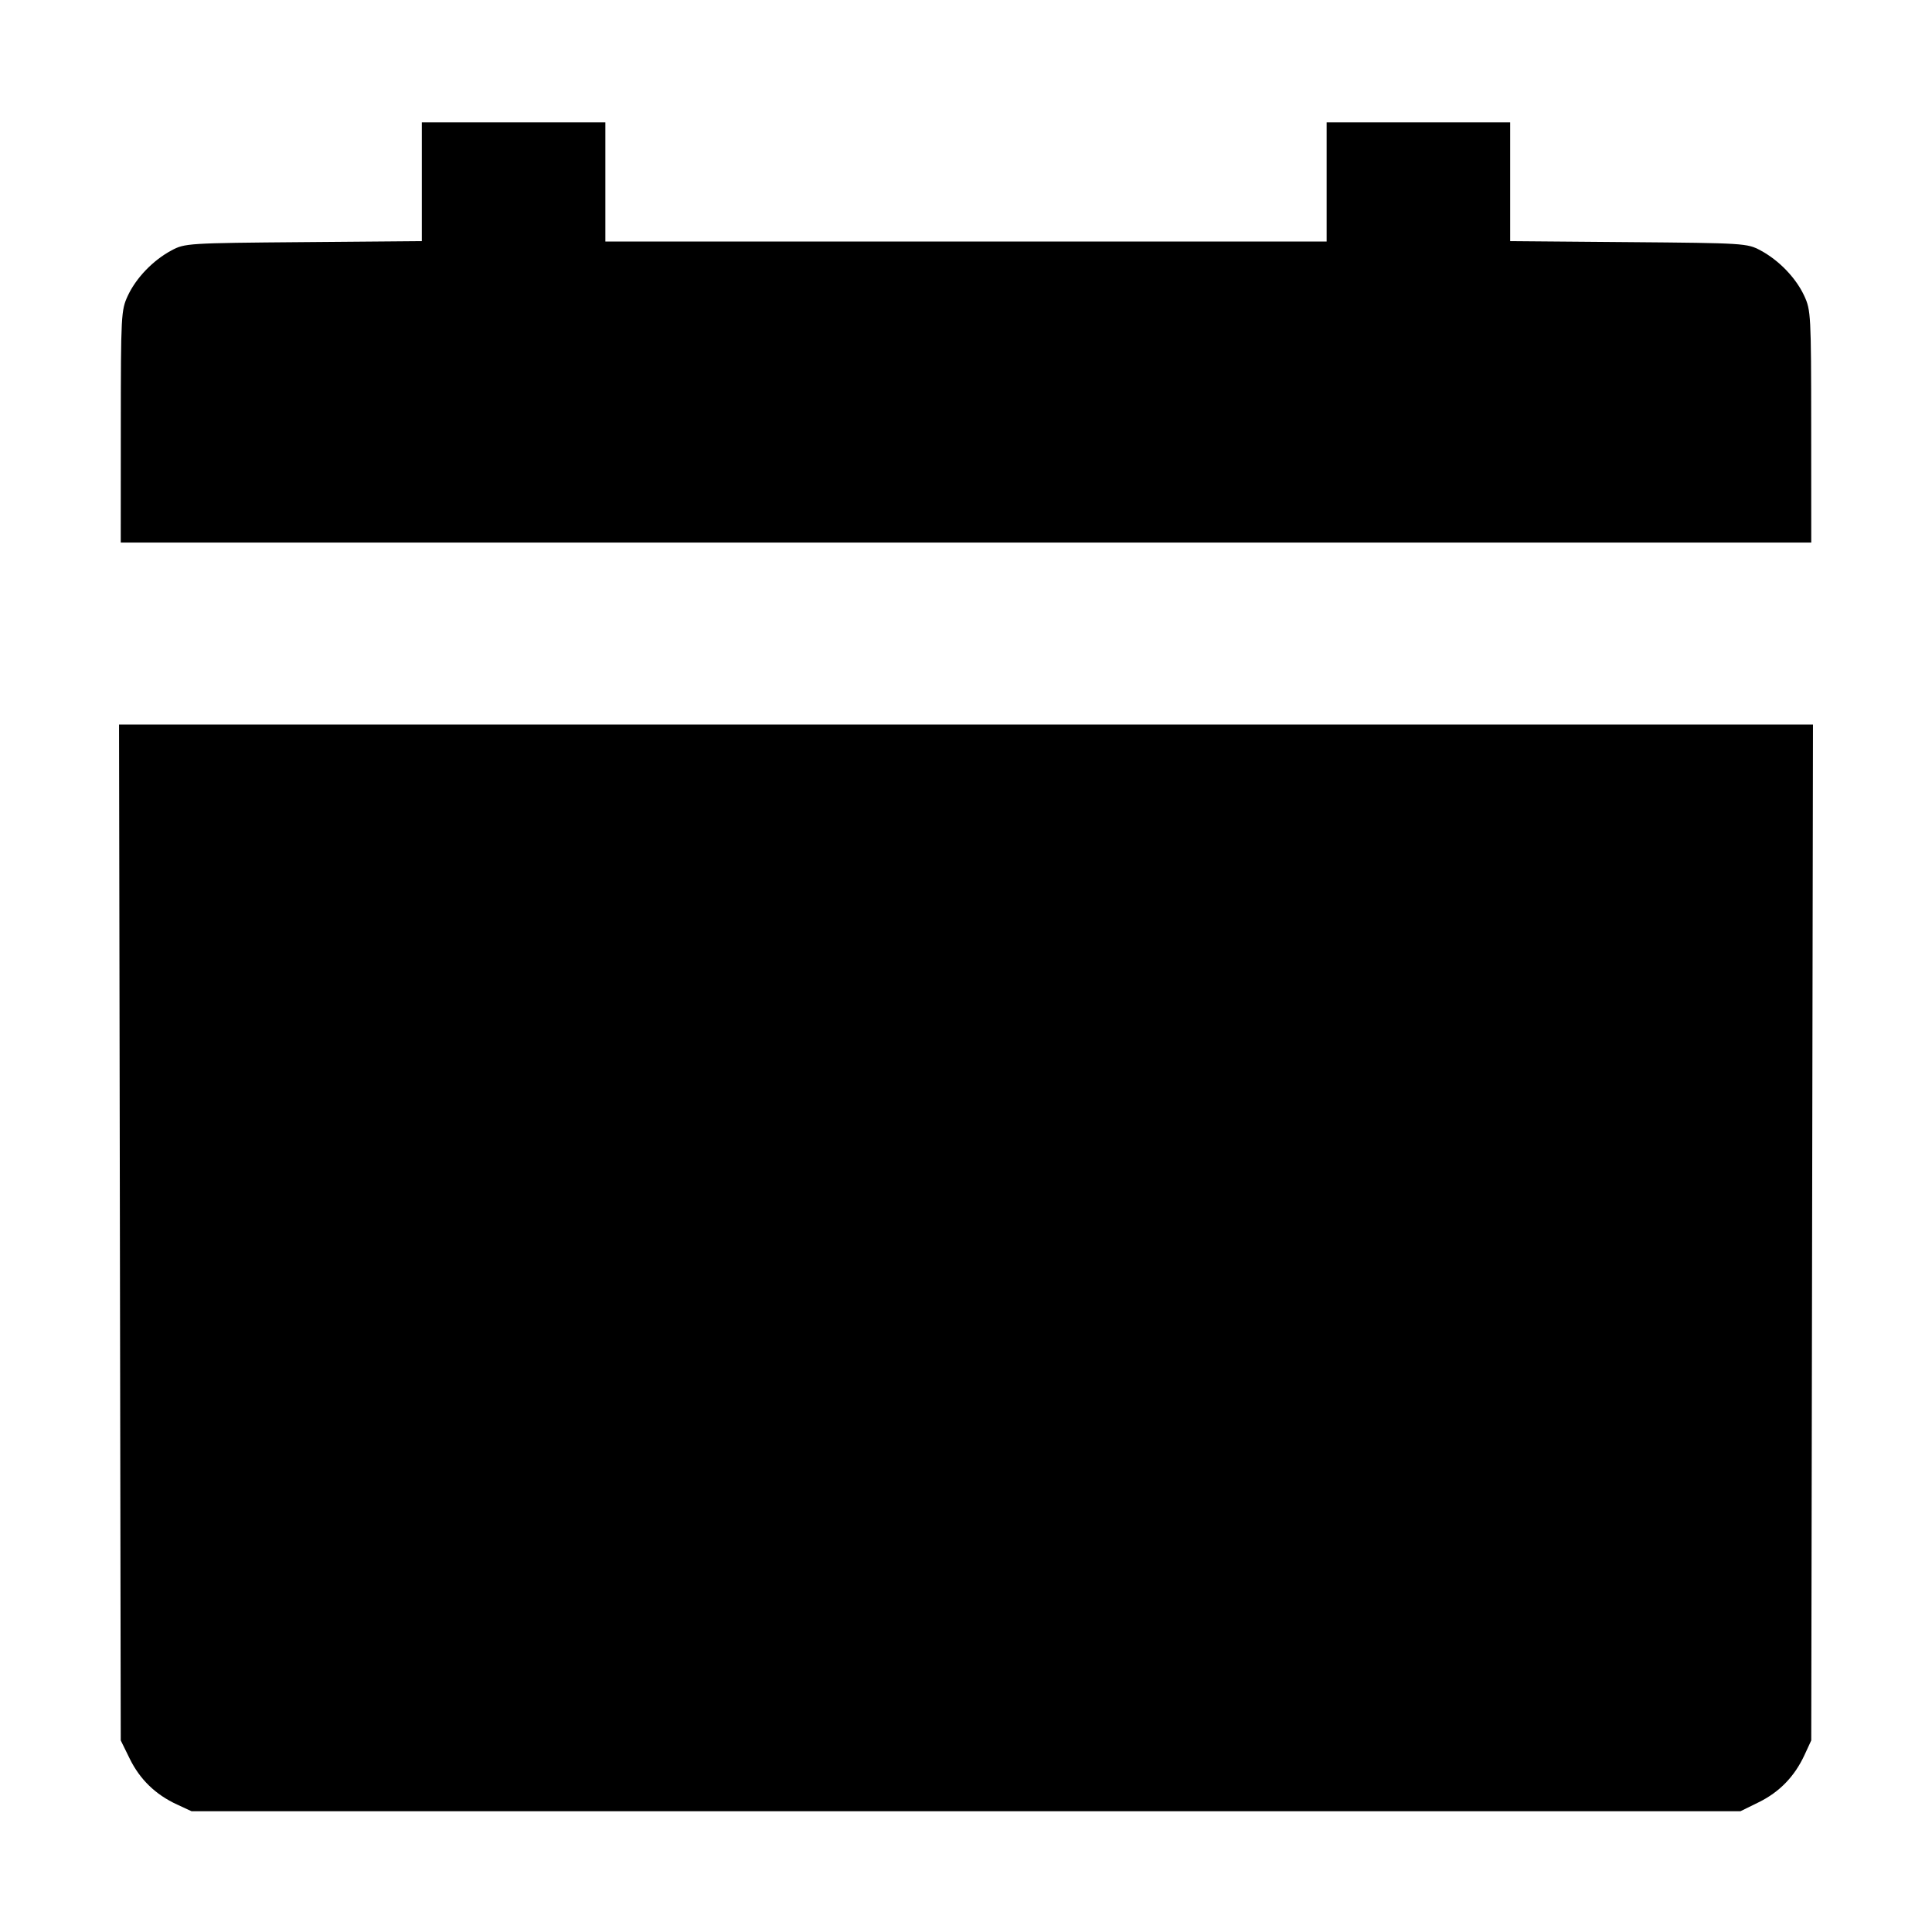 <svg xmlns="http://www.w3.org/2000/svg" viewBox="0 0 512 512"><path d="M111.787 48.165v15.739l-31.36.261c-30.665.256-31.44.304-34.964 2.187-4.898 2.617-9.4 7.291-11.603 12.044-1.763 3.807-1.831 5.07-1.845 34.671L32 143.787h448l-.015-30.72c-.014-29.601-.082-30.864-1.845-34.671-2.203-4.753-6.705-9.427-11.603-12.044-3.524-1.883-4.299-1.931-34.964-2.187l-31.36-.261V32.427h-48.64V64H160.427V32.427h-48.64v15.738M31.774 326.613 32 461.227l2.381 4.848c2.697 5.493 6.832 9.501 12.509 12.128L50.773 480h410.454l4.848-2.381c5.493-2.697 9.501-6.832 12.128-12.509l1.797-3.883.229-134.614.229-134.613H31.547l.227 134.613" fill-rule="evenodd"/></svg>